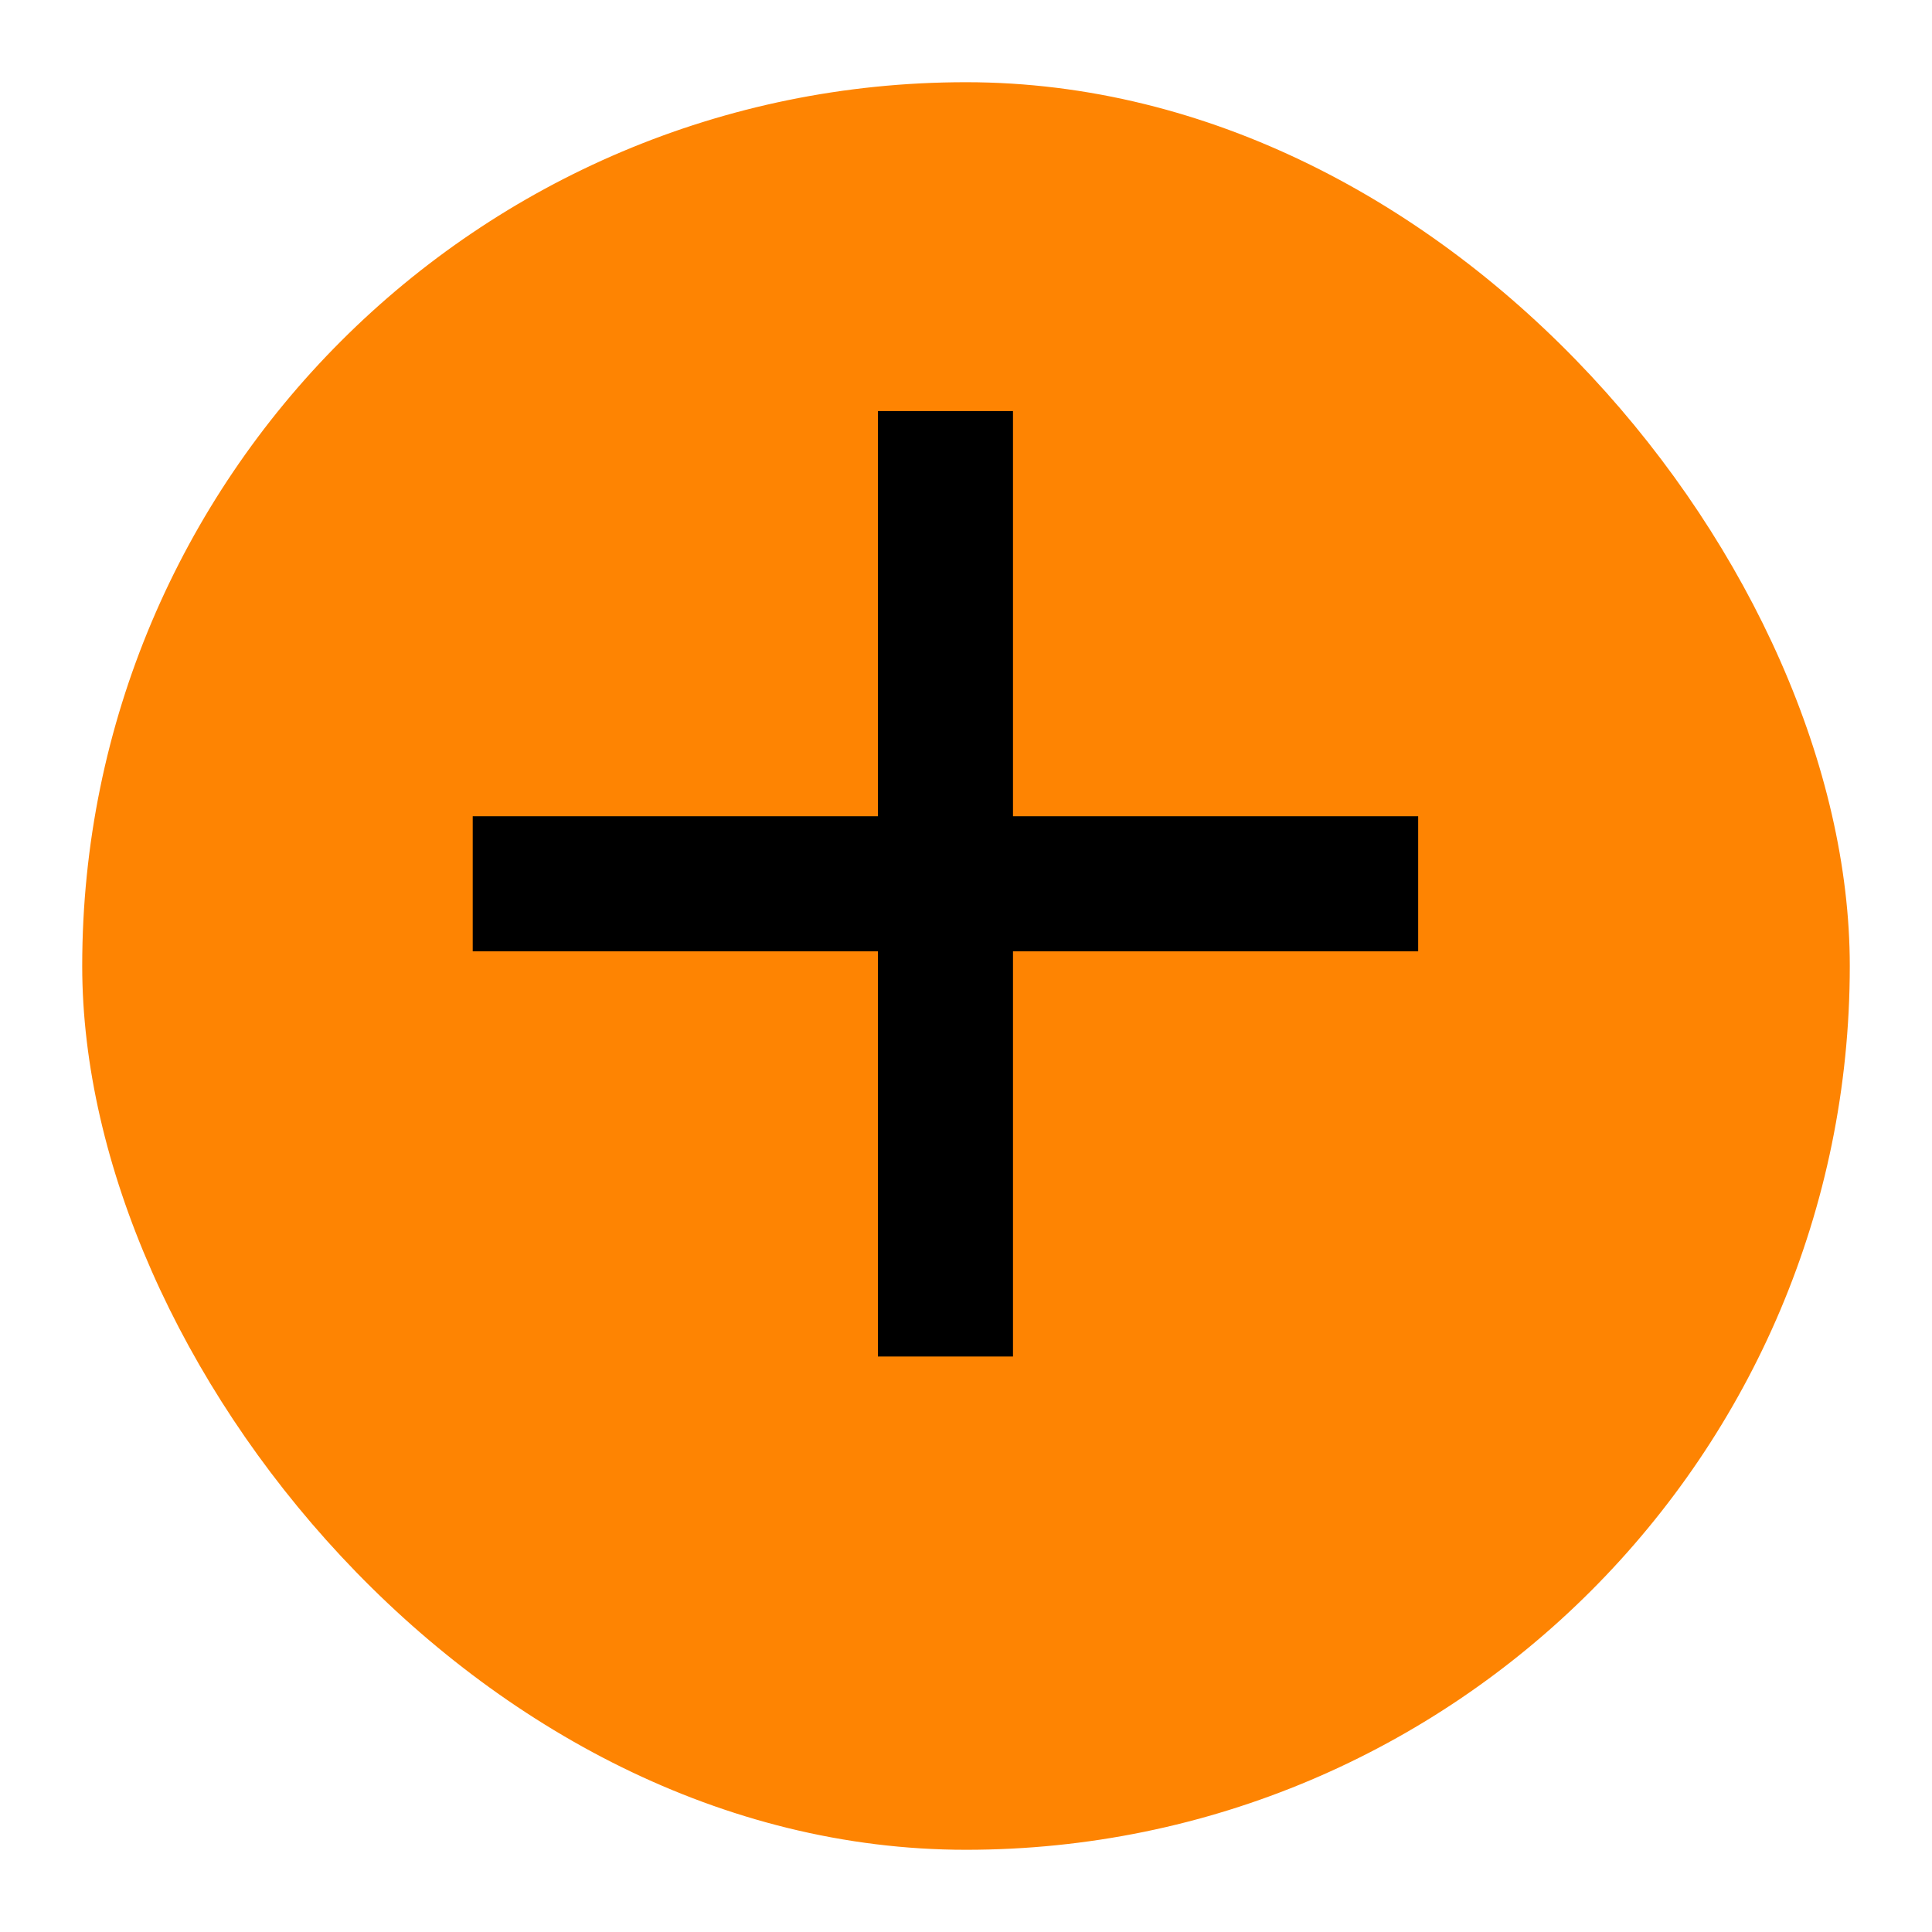 <svg width="94" height="94" viewBox="0 0 94 94" fill="none" xmlns="http://www.w3.org/2000/svg">
<g filter="url(#filter0_d_612_1368)">
<rect x="4" width="86" height="86" rx="43" fill="#FE8402"/>
</g>
<path d="M69 46.286H49.286V66H42.714V46.286H23V39.714H42.714V20H49.286V39.714H69V46.286Z" fill="black"/>
<defs>
<filter id="filter0_d_612_1368" x="0" y="0" width="94" height="94" filterUnits="userSpaceOnUse" color-interpolation-filters="sRGB">
<feFlood flood-opacity="0" result="BackgroundImageFix"/>
<feColorMatrix in="SourceAlpha" type="matrix" values="0 0 0 0 0 0 0 0 0 0 0 0 0 0 0 0 0 0 127 0" result="hardAlpha"/>
<feOffset dy="4"/>
<feGaussianBlur stdDeviation="2"/>
<feComposite in2="hardAlpha" operator="out"/>
<feColorMatrix type="matrix" values="0 0 0 0 0 0 0 0 0 0 0 0 0 0 0 0 0 0 0.25 0"/>
<feBlend mode="normal" in2="BackgroundImageFix" result="effect1_dropShadow_612_1368"/>
<feBlend mode="normal" in="SourceGraphic" in2="effect1_dropShadow_612_1368" result="shape"/>
</filter>
</defs>
</svg>
